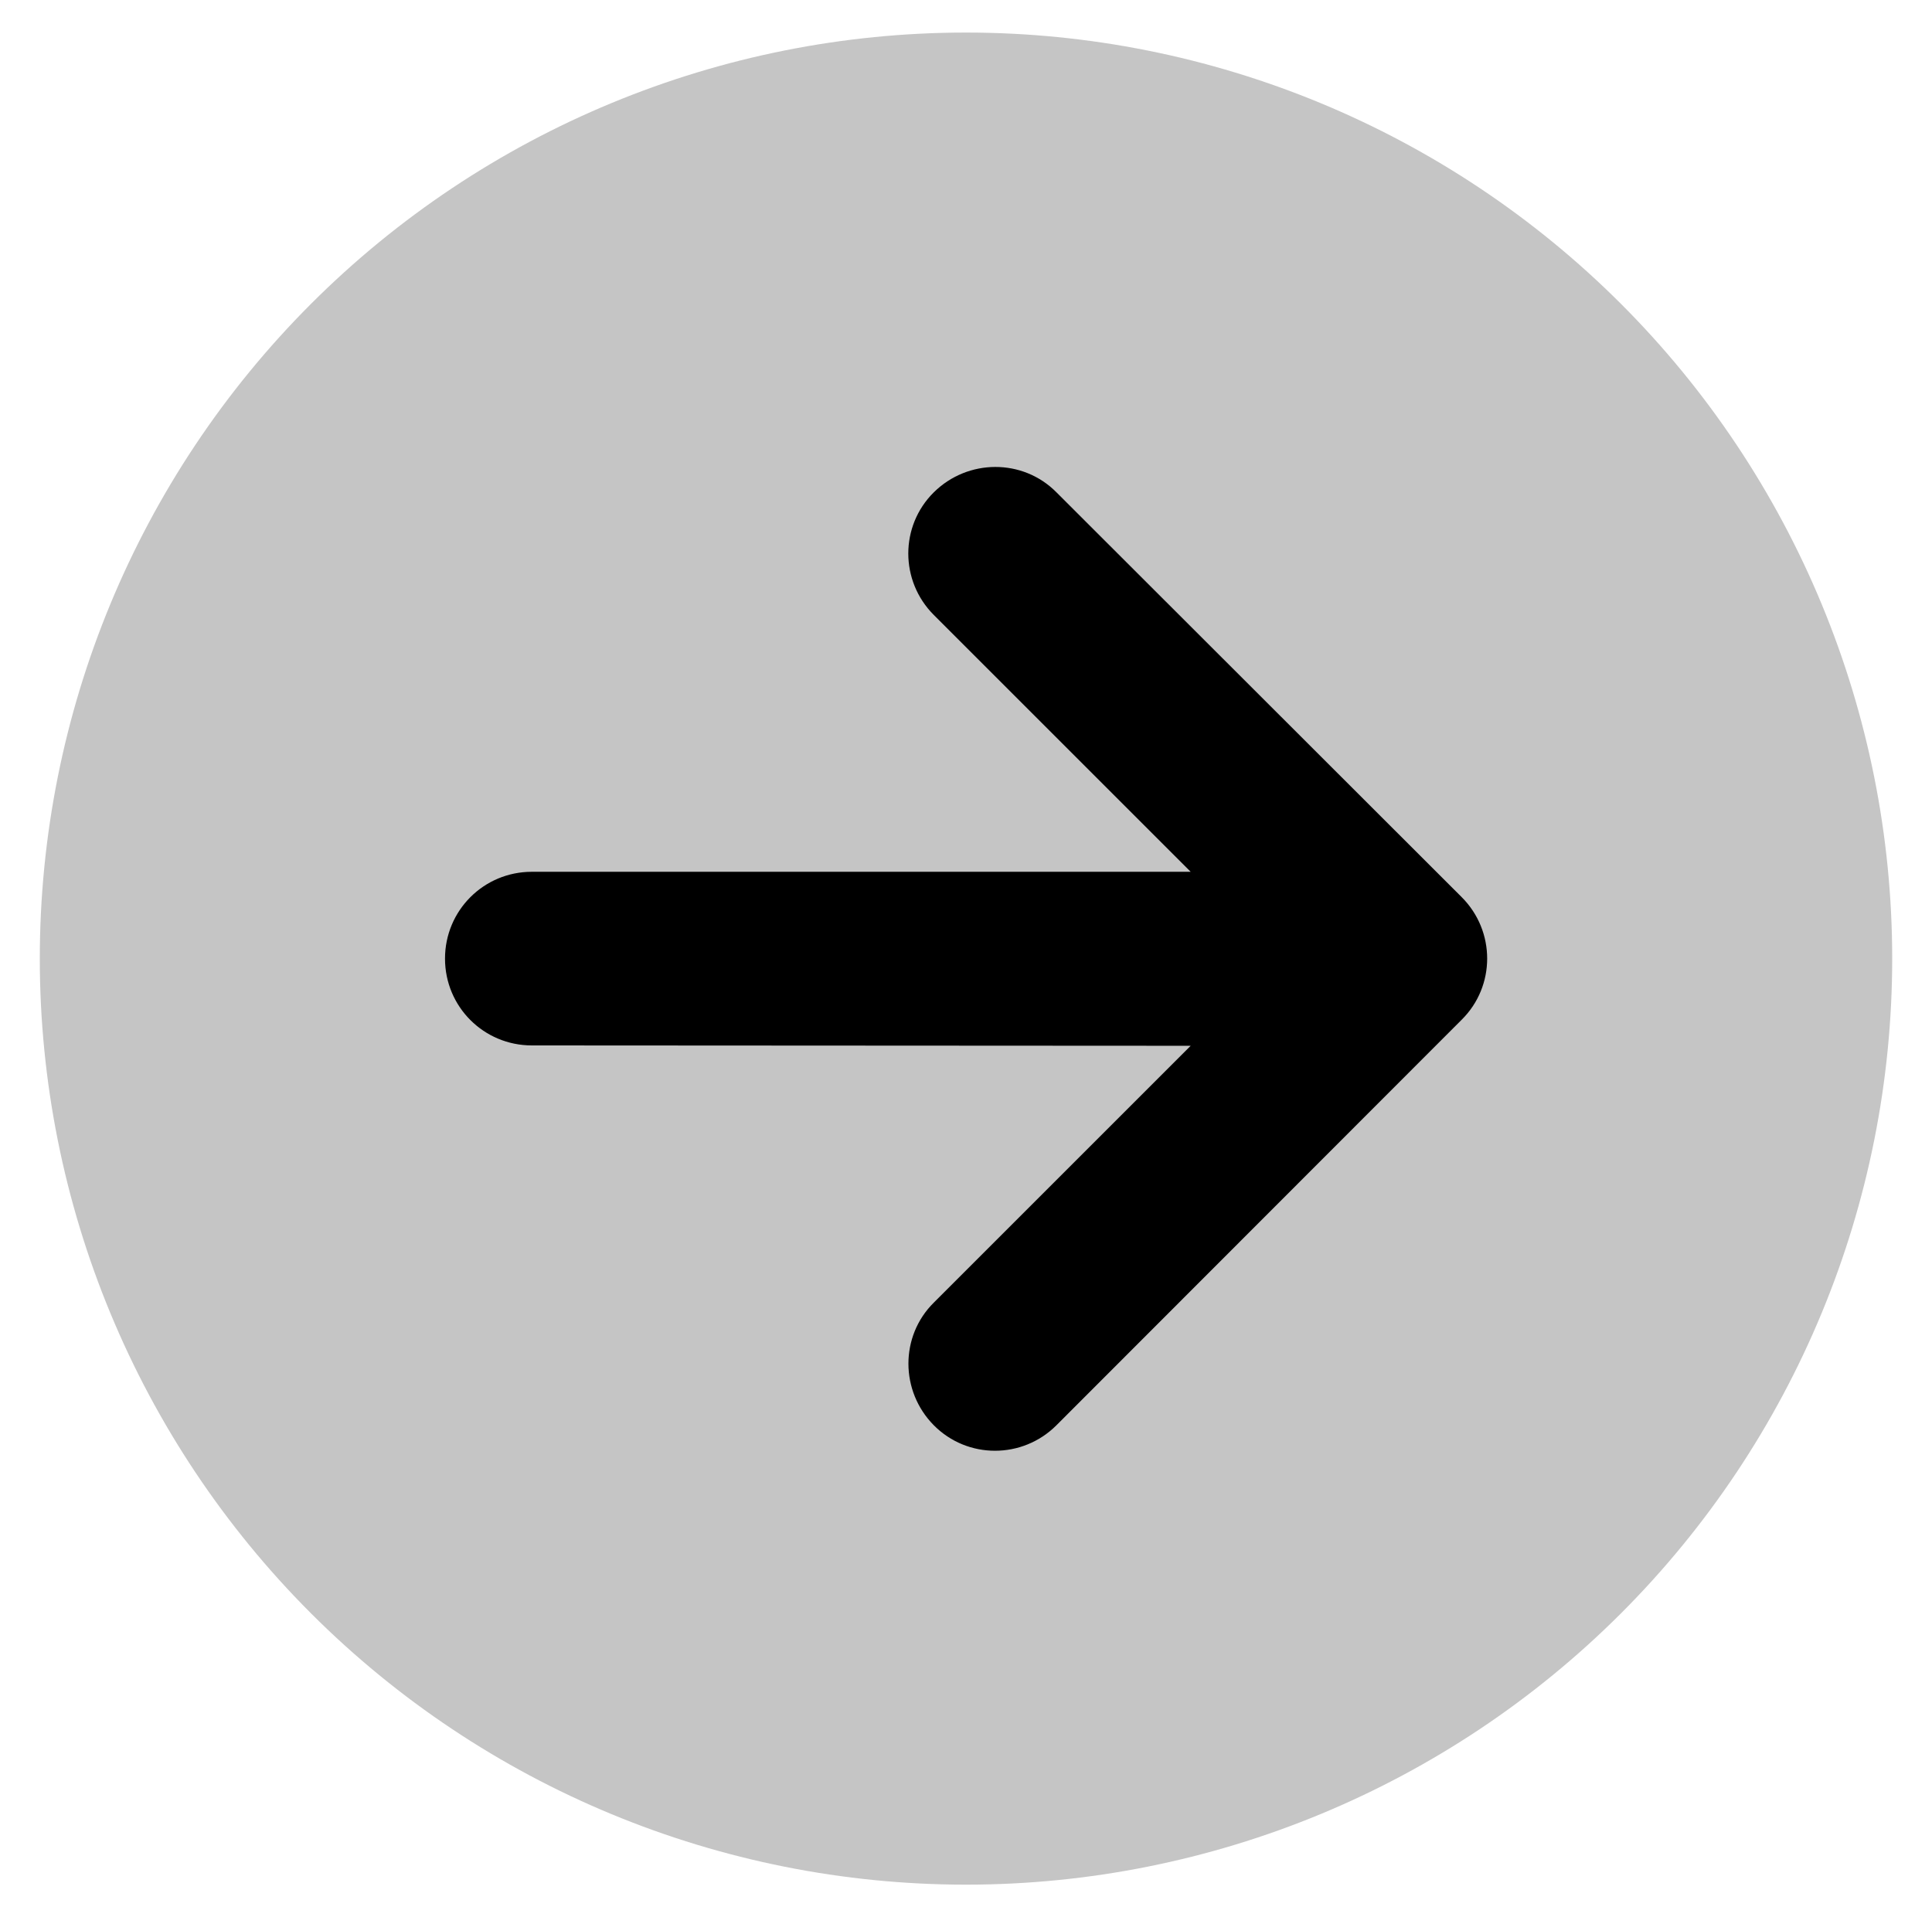 <svg width="534" height="530" viewBox="0 0 534 530" fill="none" xmlns="http://www.w3.org/2000/svg">
<rect x="87" y="120" width="358" height="303" fill="black"/>
<path d="M11 265C11 332.895 37.971 398.01 85.981 446.019C133.99 494.029 199.105 521 267 521C334.895 521 400.01 494.029 448.019 446.019C496.029 398.01 523 332.895 523 265C523 197.105 496.029 131.99 448.019 83.981C400.01 35.971 334.895 9 267 9C199.105 9 133.99 35.971 85.981 83.981C37.971 131.99 11 197.105 11 265ZM292 394C282.6 403.4 267.4 403.4 258.1 394C248.8 384.6 248.7 369.4 258.1 360.1L329.1 289.1L147 289C133.7 289 123 278.3 123 265C123 251.7 133.7 241 147 241H329.1L258.1 170C248.7 160.6 248.7 145.4 258.1 136.1C267.5 126.8 282.7 126.7 292 136.1L404 248C413.4 257.4 413.4 272.6 404 281.9L292 394Z" fill="#C5C5C5"/>
</svg>
